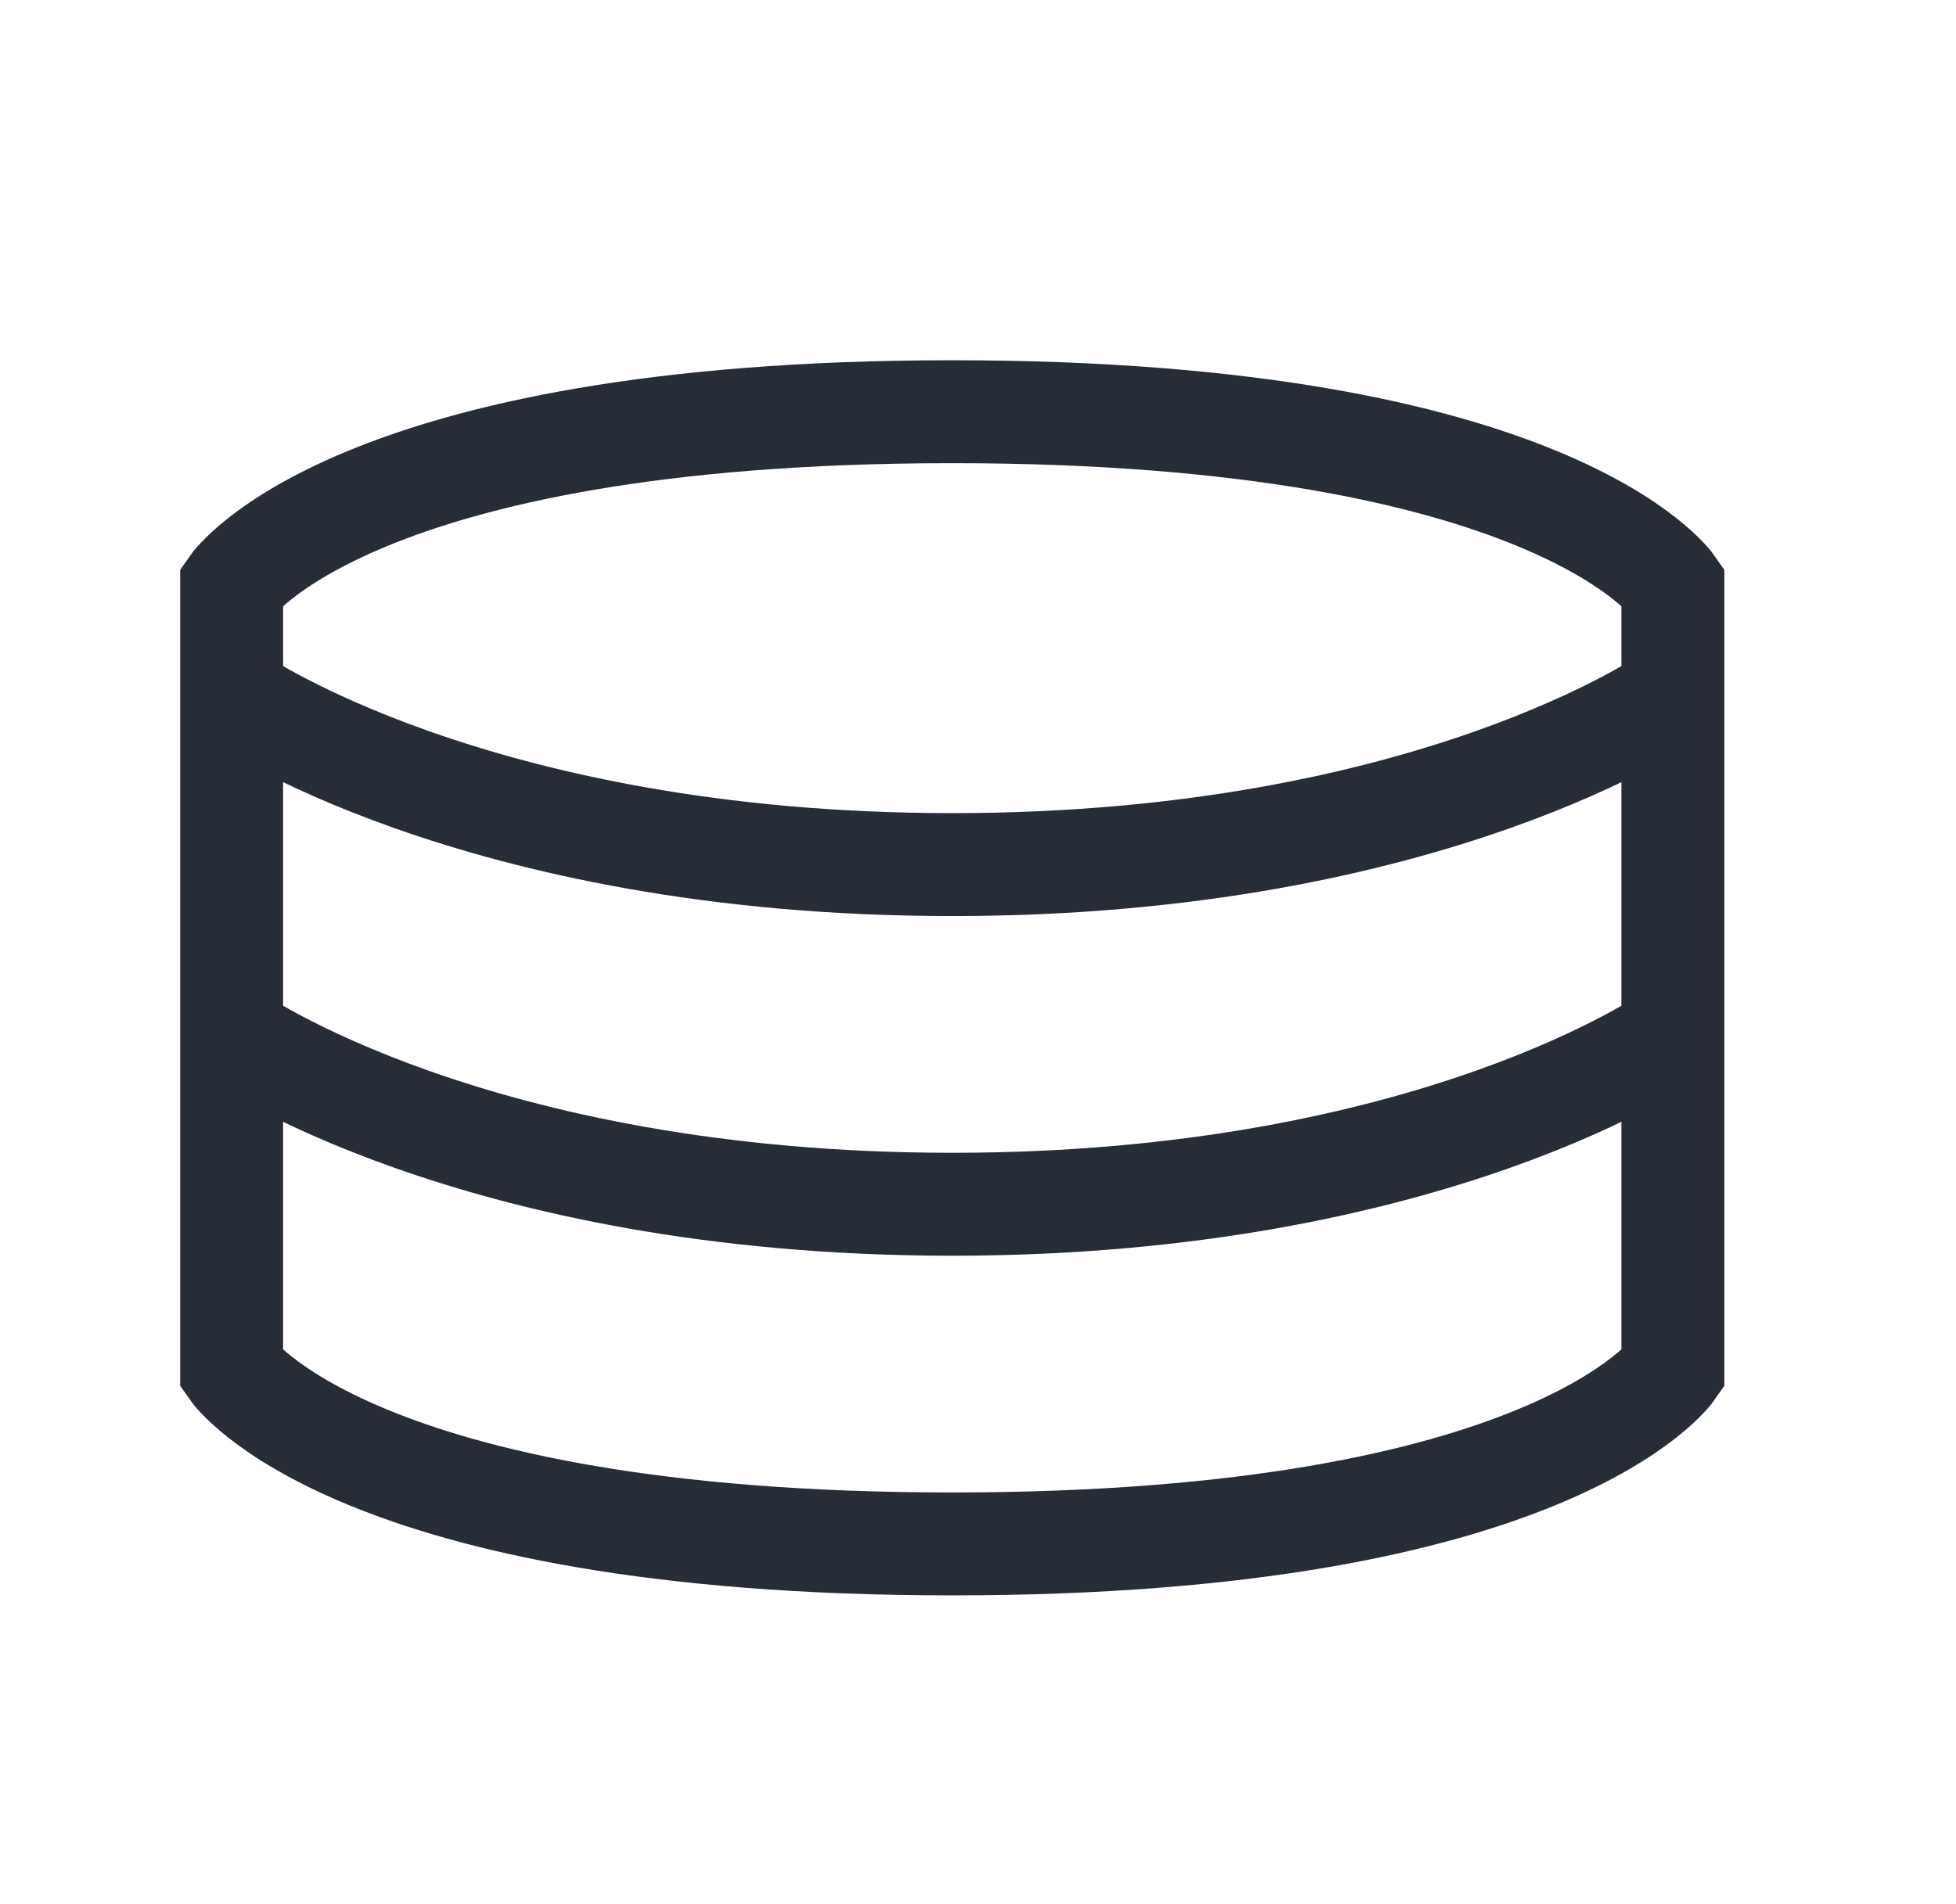 <svg width="38" height="37" viewBox="0 0 38 37" fill="none" xmlns="http://www.w3.org/2000/svg">
<g clip-path="url(#clip0_1_8434)">
<path d="M4.5 20.1C4.5 20.1 9.166 23.4 18.5 23.4C27.834 23.4 32.5 20.1 32.5 20.1M4.5 13.5C4.5 13.5 9.166 16.8 18.5 16.8C27.834 16.8 32.5 13.5 32.5 13.5M4.5 11.385C4.5 11.385 6.834 8 18.5 8C30.166 8 32.5 11.385 32.5 11.385V26.615C32.5 26.615 30.166 30 18.5 30C6.834 30 4.5 26.615 4.5 26.615V11.385Z" stroke="#272D37" stroke-width="2"/>
</g>
<defs>
<clipPath id="clip0_1_8434">
<rect width="37" height="37" fill="white" transform="translate(0.5)"/>
</clipPath>
</defs>
</svg>
